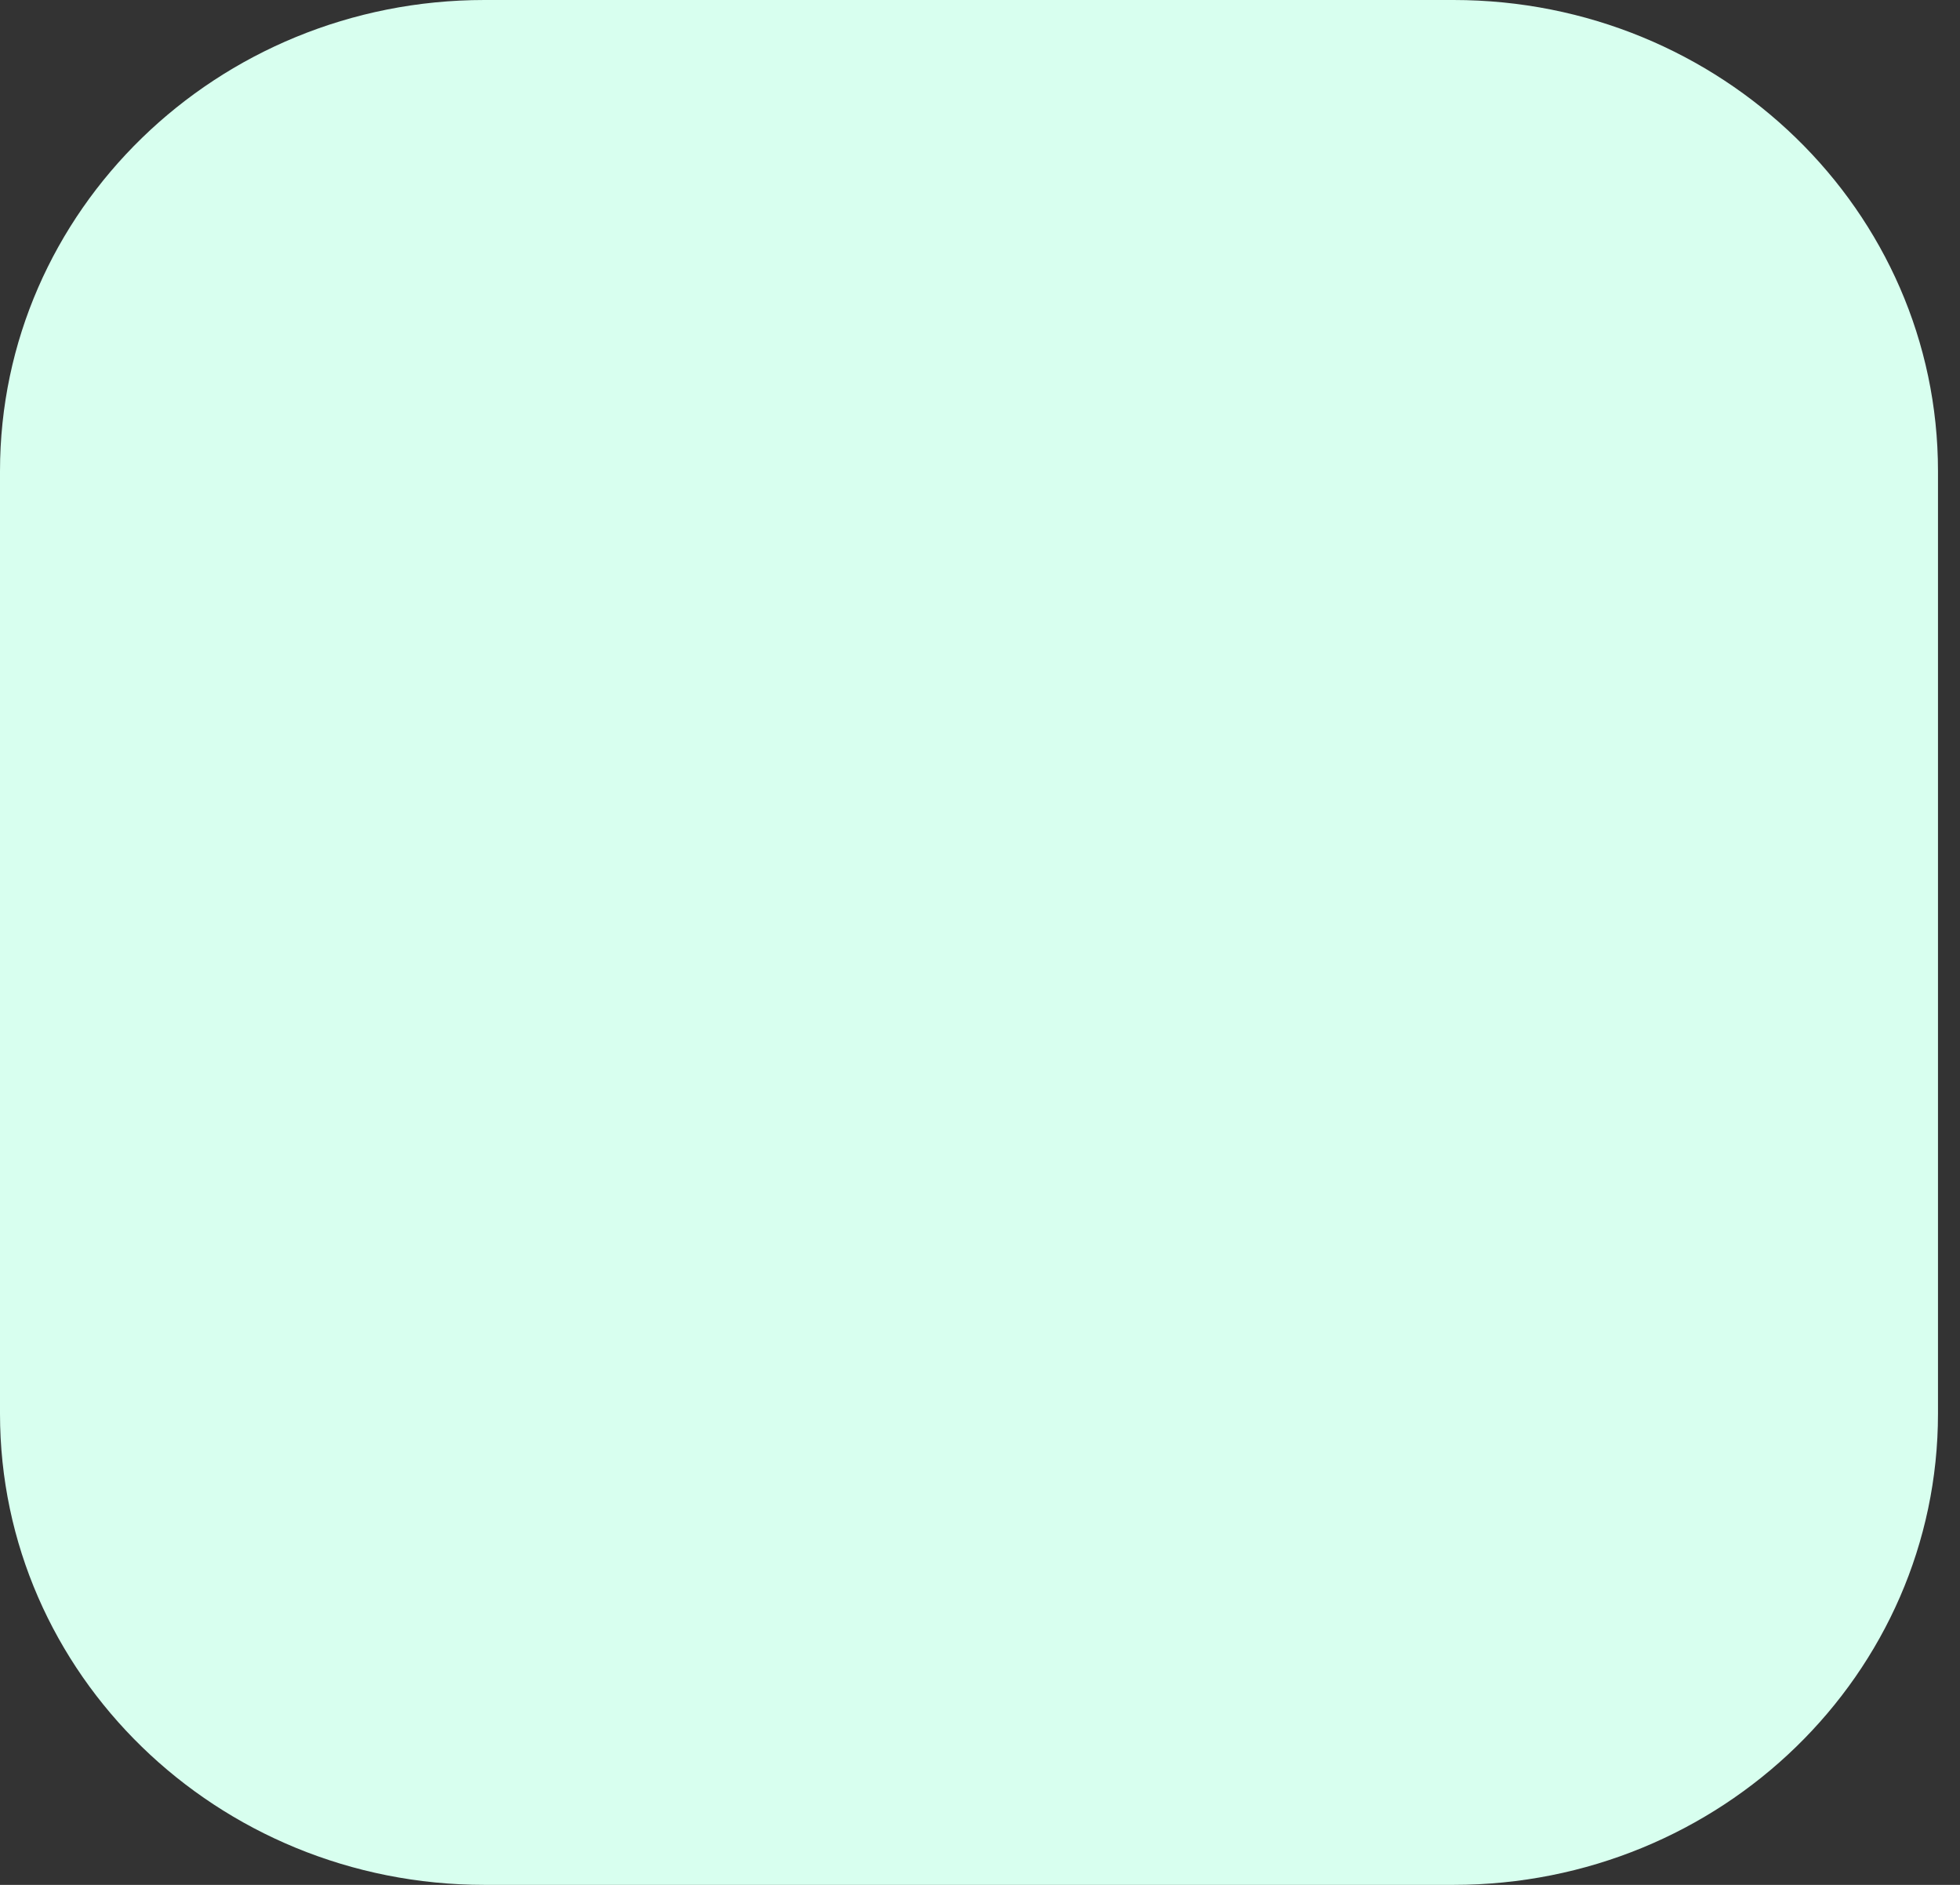 <svg width="52" height="50" viewBox="0 0 52 50" fill="none" xmlns="http://www.w3.org/2000/svg">
<rect x="0" y="0" width="52" height="50" fill="#333333" stroke="none"/>
<path d="M38.562 0H12.854C5.755 0 0 5.596 0 12.5V37.5C0 44.404 5.755 50 12.854 50H38.562C45.661 50 51.416 44.404 51.416 37.5V12.5C51.416 5.596 45.661 0 38.562 0Z" fill="#D8FFEF"/>
</svg>

